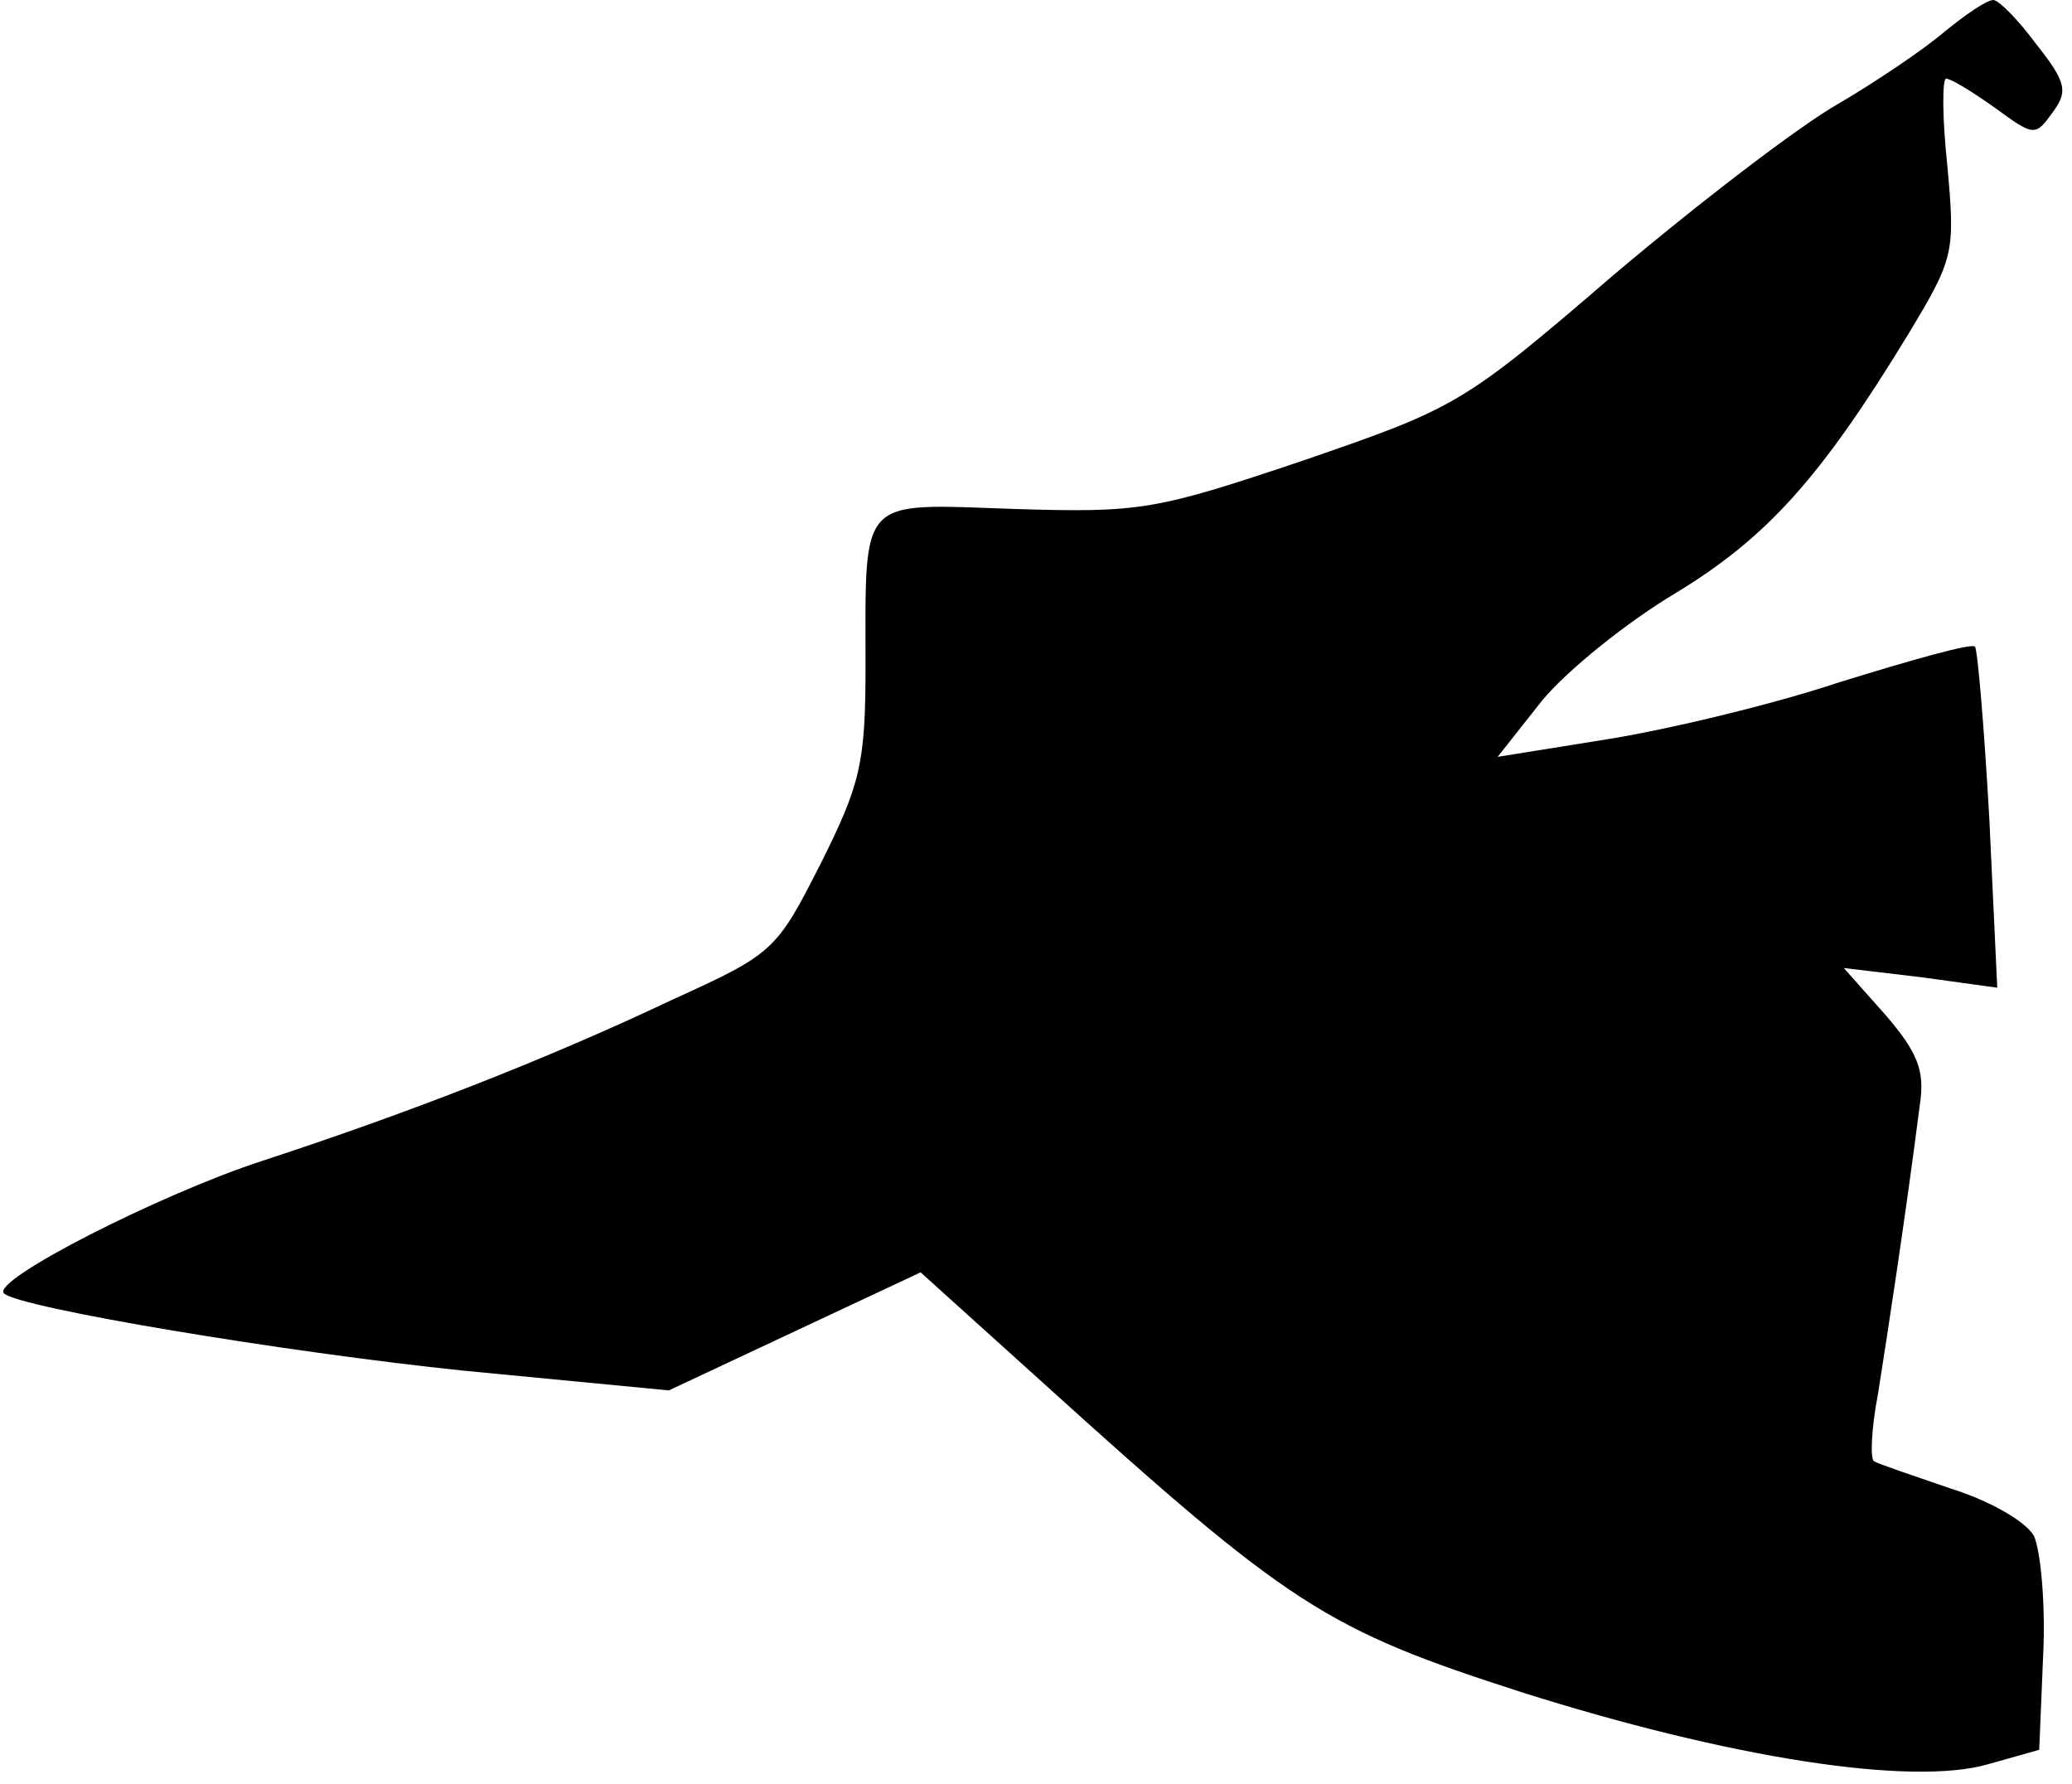 <?xml version="1.0" standalone="no"?>
<!DOCTYPE svg PUBLIC "-//W3C//DTD SVG 20010904//EN"
 "http://www.w3.org/TR/2001/REC-SVG-20010904/DTD/svg10.dtd">
<svg version="1.0" xmlns="http://www.w3.org/2000/svg"
 width="158pt" height="136pt" viewBox="0 0 158 136"
 preserveAspectRatio="xMidYMid meet">
<g transform="translate(0,136) scale(0.1,-0.1)"
fill="#000000" stroke="none">
<path fill="#000000" stroke="none" d="M1483 1336 c-15 -13 -52 -38 -81 -55
-30 -17 -107 -76 -172 -131 -115 -99 -120 -101 -236 -141 -113 -38 -124 -40
-221 -37 -119 4 -113 11 -113 -120 0 -74 -4 -90 -34 -150 -34 -67 -36 -69
-113 -104 -97 -46 -203 -87 -313 -123 -77 -25 -207 -91 -197 -101 11 -11 215
-45 351 -59 l156 -15 96 45 96 45 92 -83 c190 -172 217 -189 366 -237 158 -50
297 -72 356 -55 l39 11 3 72 c2 39 -2 80 -7 91 -6 11 -34 27 -63 36 -29 10
-56 19 -59 21 -3 2 -2 25 3 51 7 44 21 135 32 221 4 26 -2 40 -26 68 l-32 36
59 -7 58 -8 -6 128 c-4 71 -9 130 -11 132 -2 3 -48 -10 -103 -27 -54 -18 -135
-37 -180 -44 l-81 -13 34 43 c19 23 65 60 102 82 69 42 110 87 177 197 35 58
36 62 30 128 -4 37 -4 67 -1 67 4 0 20 -10 37 -22 30 -22 31 -22 44 -4 12 16
11 23 -12 52 -14 19 -29 34 -33 34 -5 0 -21 -11 -37 -24z"/>
</g>
</svg>
